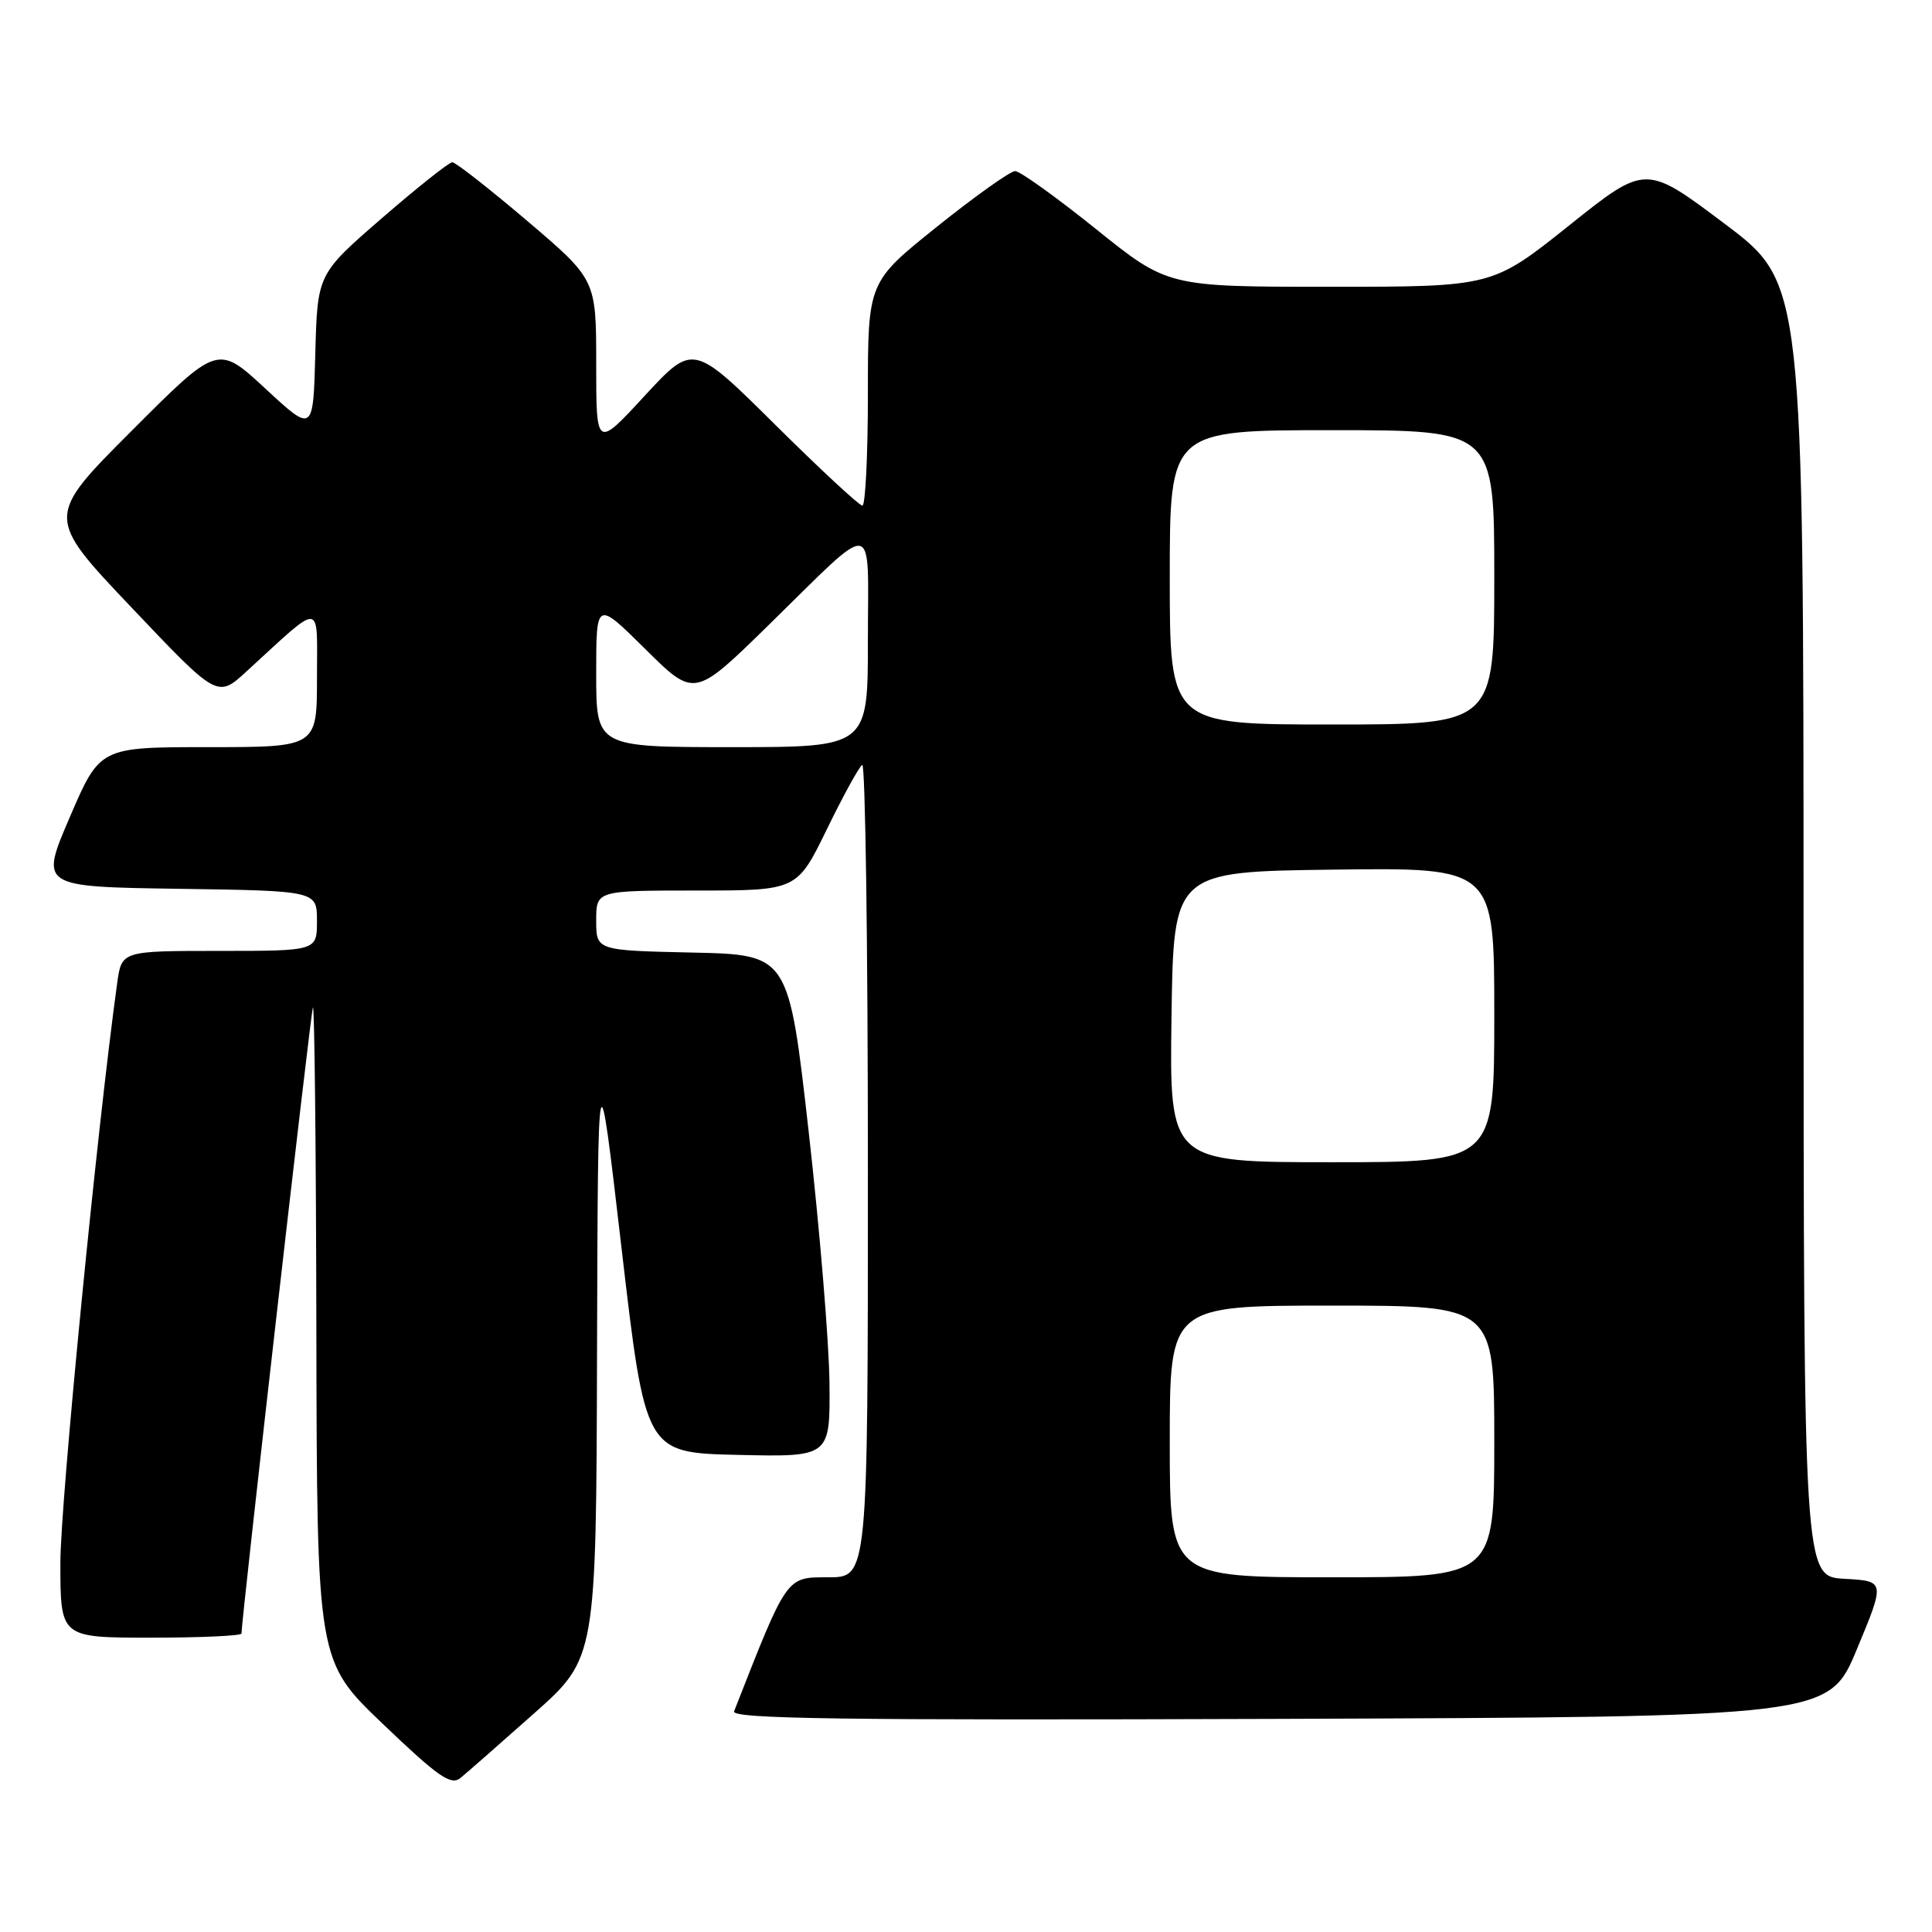 <?xml version="1.0" encoding="UTF-8" standalone="no"?>
<!DOCTYPE svg PUBLIC "-//W3C//DTD SVG 1.1//EN" "http://www.w3.org/Graphics/SVG/1.1/DTD/svg11.dtd" >
<svg xmlns="http://www.w3.org/2000/svg" xmlns:xlink="http://www.w3.org/1999/xlink" version="1.1" viewBox="0 0 256 256">
 <g >
 <path fill="currentColor"
d=" M 70.75 227.05 C 79.00 219.72 79.00 219.72 79.11 179.11 C 79.23 138.50 79.23 138.50 82.37 165.50 C 85.52 192.50 85.52 192.50 97.76 192.78 C 110.00 193.06 110.00 193.06 109.91 183.28 C 109.86 177.90 108.62 162.93 107.16 150.00 C 104.50 126.50 104.50 126.50 91.75 126.22 C 79.00 125.94 79.00 125.94 79.00 121.97 C 79.00 118.00 79.00 118.00 92.30 118.00 C 105.60 118.00 105.60 118.00 109.55 109.91 C 111.72 105.46 113.83 101.60 114.25 101.35 C 114.66 101.09 115.00 125.21 115.00 154.94 C 115.00 209.00 115.00 209.00 109.75 209.00 C 104.14 209.00 104.35 208.70 97.27 226.76 C 96.88 227.76 111.46 227.96 169.55 227.76 C 242.32 227.50 242.32 227.50 246.06 218.50 C 249.80 209.50 249.80 209.50 244.40 209.20 C 239.00 208.90 239.00 208.90 238.98 123.20 C 238.97 37.50 238.97 37.50 228.51 29.64 C 218.05 21.77 218.05 21.77 207.90 29.89 C 197.74 38.00 197.74 38.00 176.24 38.00 C 154.73 38.00 154.73 38.00 145.20 30.33 C 139.95 26.12 135.15 22.67 134.51 22.67 C 133.88 22.67 129.23 25.97 124.18 30.02 C 115.00 37.37 115.00 37.37 115.00 52.19 C 115.00 60.33 114.67 67.00 114.27 67.00 C 113.86 67.00 108.65 62.16 102.69 56.25 C 91.84 45.50 91.84 45.50 85.42 52.45 C 79.00 59.41 79.00 59.41 79.00 48.23 C 79.00 37.05 79.00 37.05 69.86 29.27 C 64.83 25.00 60.37 21.50 59.93 21.50 C 59.50 21.50 55.30 24.84 50.60 28.91 C 42.06 36.32 42.06 36.32 41.78 46.84 C 41.50 57.36 41.50 57.36 35.18 51.51 C 28.86 45.65 28.86 45.65 17.45 57.08 C 6.04 68.50 6.04 68.50 17.43 80.50 C 28.81 92.50 28.81 92.50 32.65 88.98 C 42.90 79.60 42.00 79.52 42.00 89.83 C 42.00 99.00 42.00 99.00 27.62 99.00 C 13.24 99.00 13.24 99.00 9.26 108.25 C 5.28 117.50 5.28 117.50 23.64 117.77 C 42.00 118.04 42.00 118.04 42.00 122.02 C 42.00 126.00 42.00 126.00 29.06 126.00 C 16.12 126.00 16.12 126.00 15.53 130.25 C 12.89 149.28 8.00 199.14 8.00 207.10 C 8.00 217.00 8.00 217.00 20.00 217.00 C 26.60 217.00 32.00 216.75 32.00 216.45 C 32.00 214.55 41.15 134.31 41.46 133.50 C 41.67 132.95 41.88 152.21 41.92 176.29 C 42.00 220.09 42.00 220.09 50.75 228.45 C 58.05 235.43 59.75 236.62 61.00 235.60 C 61.83 234.93 66.21 231.08 70.75 227.05 Z  M 155.00 191.00 C 155.00 173.00 155.00 173.00 176.50 173.00 C 198.00 173.00 198.00 173.00 198.00 191.00 C 198.00 209.00 198.00 209.00 176.50 209.00 C 155.00 209.00 155.00 209.00 155.00 191.00 Z  M 155.23 134.75 C 155.50 115.50 155.50 115.50 176.75 115.23 C 198.00 114.96 198.00 114.96 198.00 134.48 C 198.00 154.00 198.00 154.00 176.48 154.00 C 154.96 154.00 154.96 154.00 155.23 134.75 Z  M 79.00 89.28 C 79.00 79.56 79.00 79.56 85.51 86.01 C 92.01 92.45 92.01 92.45 101.76 82.91 C 116.40 68.58 115.00 68.37 115.00 84.88 C 115.00 99.00 115.00 99.00 97.00 99.00 C 79.00 99.00 79.00 99.00 79.00 89.28 Z  M 155.00 76.50 C 155.00 57.00 155.00 57.00 176.50 57.00 C 198.00 57.00 198.00 57.00 198.00 76.50 C 198.00 96.00 198.00 96.00 176.50 96.00 C 155.00 96.00 155.00 96.00 155.00 76.50 Z "/>
</g>
</svg>